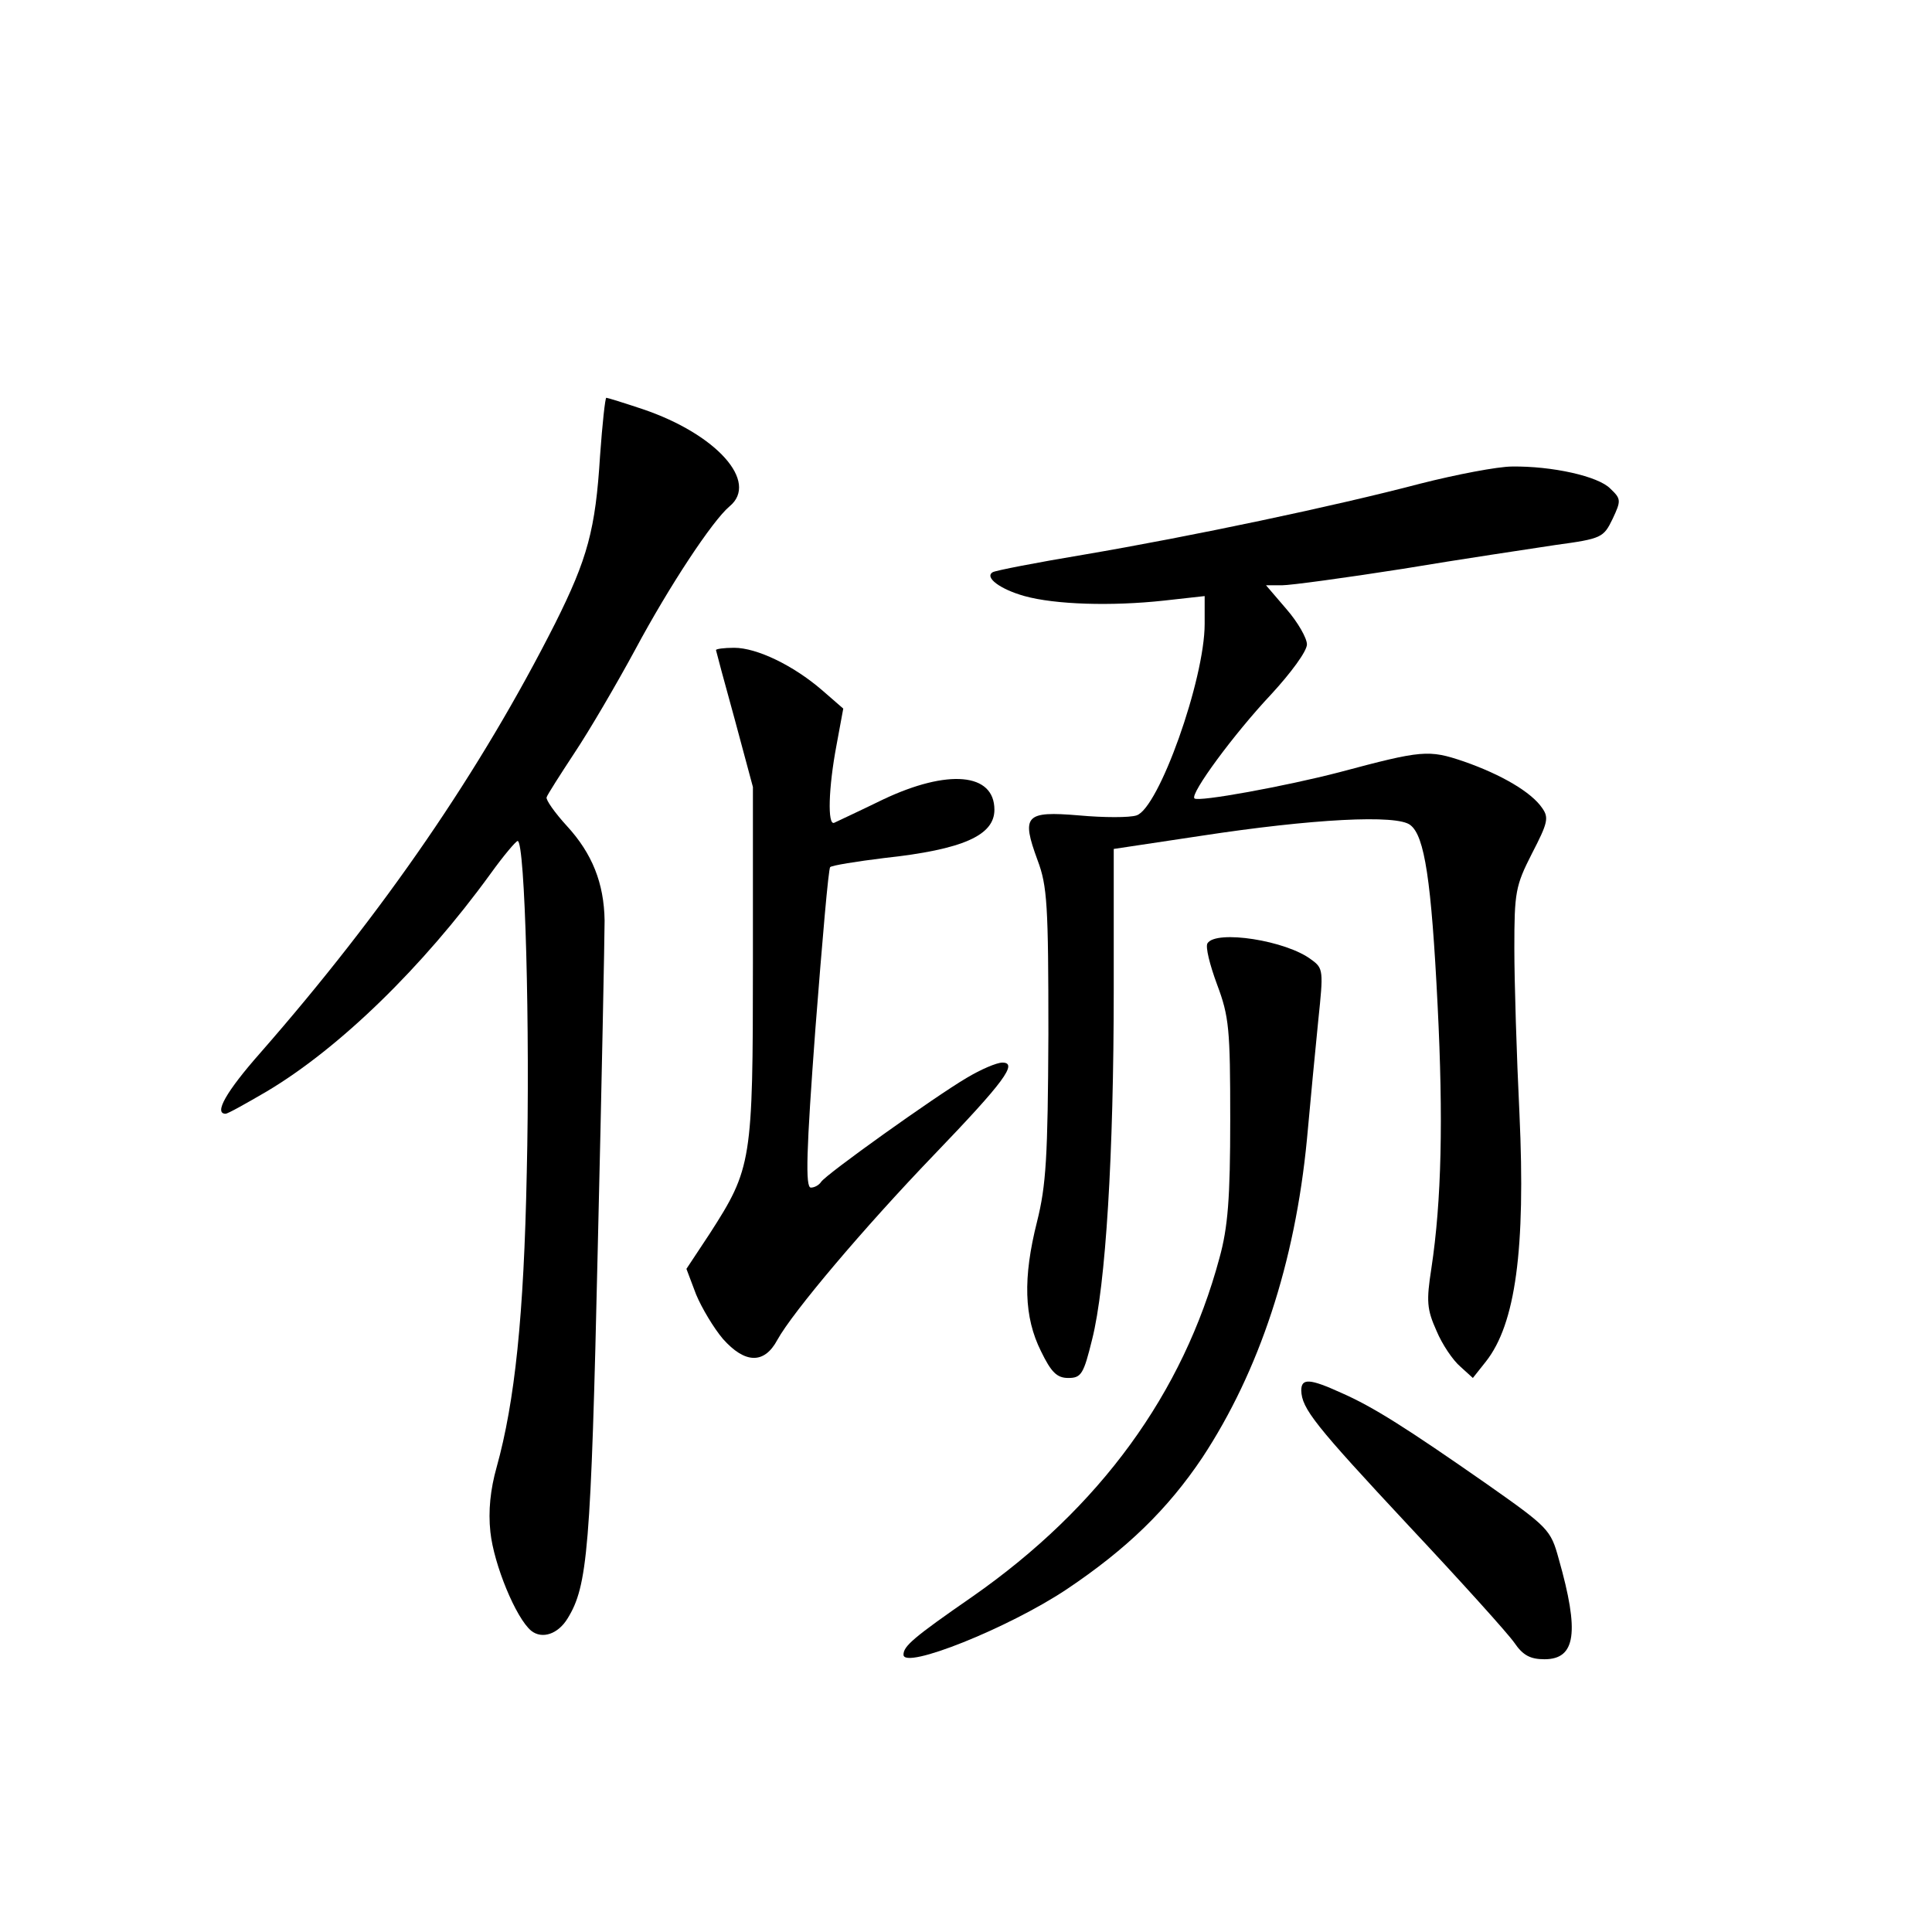 <?xml version="1.0" standalone="no"?>
<!DOCTYPE svg PUBLIC "-//W3C//DTD SVG 20010904//EN"
 "http://www.w3.org/TR/2001/REC-SVG-20010904/DTD/svg10.dtd">
<svg version="1.0" xmlns="http://www.w3.org/2000/svg"
 width="340pt" height="340pt" viewBox="0 0 340 340"
 preserveAspectRatio="xMidYMid meet">
<g transform="translate(0,340) scale(0.1,-0.1)"
fill="#000000" stroke="none">
<path d="M1056 2598 c-8 -130 -22 -181 -79 -295 -131 -259 -301 -507 -519
-756 -60 -68 -82 -107 -61 -107 4 0 36 18 72 39 128 76 275 219 394 383 23 32
45 58 48 58 13 0 22 -333 16 -584 -5 -252 -21 -403 -53 -518 -11 -39 -15 -77
-11 -114 6 -57 45 -152 72 -174 19 -15 47 -6 64 22 35 57 41 120 53 653 7 292
12 550 12 575 -1 66 -22 118 -66 166 -22 24 -38 47 -36 51 1 4 24 40 49 78 26
39 74 121 107 182 60 112 136 227 166 252 52 43 -23 127 -153 171 -33 11 -62
20 -64 20 -2 0 -7 -46 -11 -102z"/>
<path d="M2500 2549 c-152 -40 -404 -93 -592 -125 -84 -14 -156 -28 -161 -31
-15 -9 13 -30 56 -42 54 -15 153 -18 245 -8 l72 8 0 -49 c0 -98 -81 -325 -120
-337 -12 -4 -57 -4 -101 0 -95 8 -102 0 -73 -79 17 -45 19 -79 19 -306 -1
-217 -4 -266 -20 -330 -25 -99 -23 -168 7 -228 18 -37 28 -47 48 -47 23 0 27
7 42 68 24 95 38 326 38 616 l0 247 153 23 c196 30 346 38 369 19 25 -19 37
-97 48 -318 10 -199 7 -343 -11 -462 -9 -58 -8 -72 9 -110 10 -24 29 -52 42
-63 l22 -20 23 29 c52 66 70 197 59 436 -5 102 -9 233 -9 291 0 99 2 110 31
167 28 54 30 63 18 80 -19 28 -72 59 -138 82 -62 21 -73 20 -219 -19 -92 -24
-249 -53 -255 -46 -8 8 70 114 135 183 35 38 63 76 63 88 0 11 -16 39 -36 62
l-36 42 28 0 c15 0 111 13 213 29 102 17 223 35 269 42 81 11 84 13 100 46 15
32 15 35 -4 53 -21 22 -103 40 -173 39 -25 0 -98 -14 -161 -30z"/>
<path d="M1260 2256 c0 -1 15 -57 33 -122 l32 -119 0 -310 c0 -349 -2 -361
-76 -476 l-41 -62 17 -45 c10 -24 31 -59 47 -78 39 -44 73 -45 96 -2 27 49
152 197 276 326 123 128 148 162 120 162 -10 0 -38 -12 -63 -27 -56 -33 -248
-170 -256 -183 -4 -6 -12 -10 -18 -10 -10 0 -8 65 8 280 12 154 23 282 26 284
3 3 46 10 95 16 139 15 194 40 194 85 0 65 -82 72 -196 18 -43 -21 -82 -39
-86 -41 -12 -5 -10 62 4 136 l12 65 -38 33 c-50 43 -114 74 -154 74 -18 0 -32
-2 -32 -4z"/>
<path d="M2125 1740 c-4 -6 4 -38 17 -73 21 -56 23 -78 23 -237 0 -138 -4
-190 -19 -244 -64 -238 -210 -439 -435 -596 -104 -72 -121 -87 -121 -102 0
-27 185 47 287 115 106 71 178 141 239 232 100 152 163 342 184 560 6 66 15
161 20 210 9 86 9 91 -12 106 -44 34 -168 53 -183 29z"/>
<path d="M2290 953 c1 -32 23 -60 190 -239 91 -97 174 -189 185 -205 15 -22
28 -29 53 -29 55 0 62 47 25 177 -14 51 -18 55 -126 131 -142 99 -200 136
-257 161 -55 25 -70 26 -70 4z"/>
</g>
</svg>
